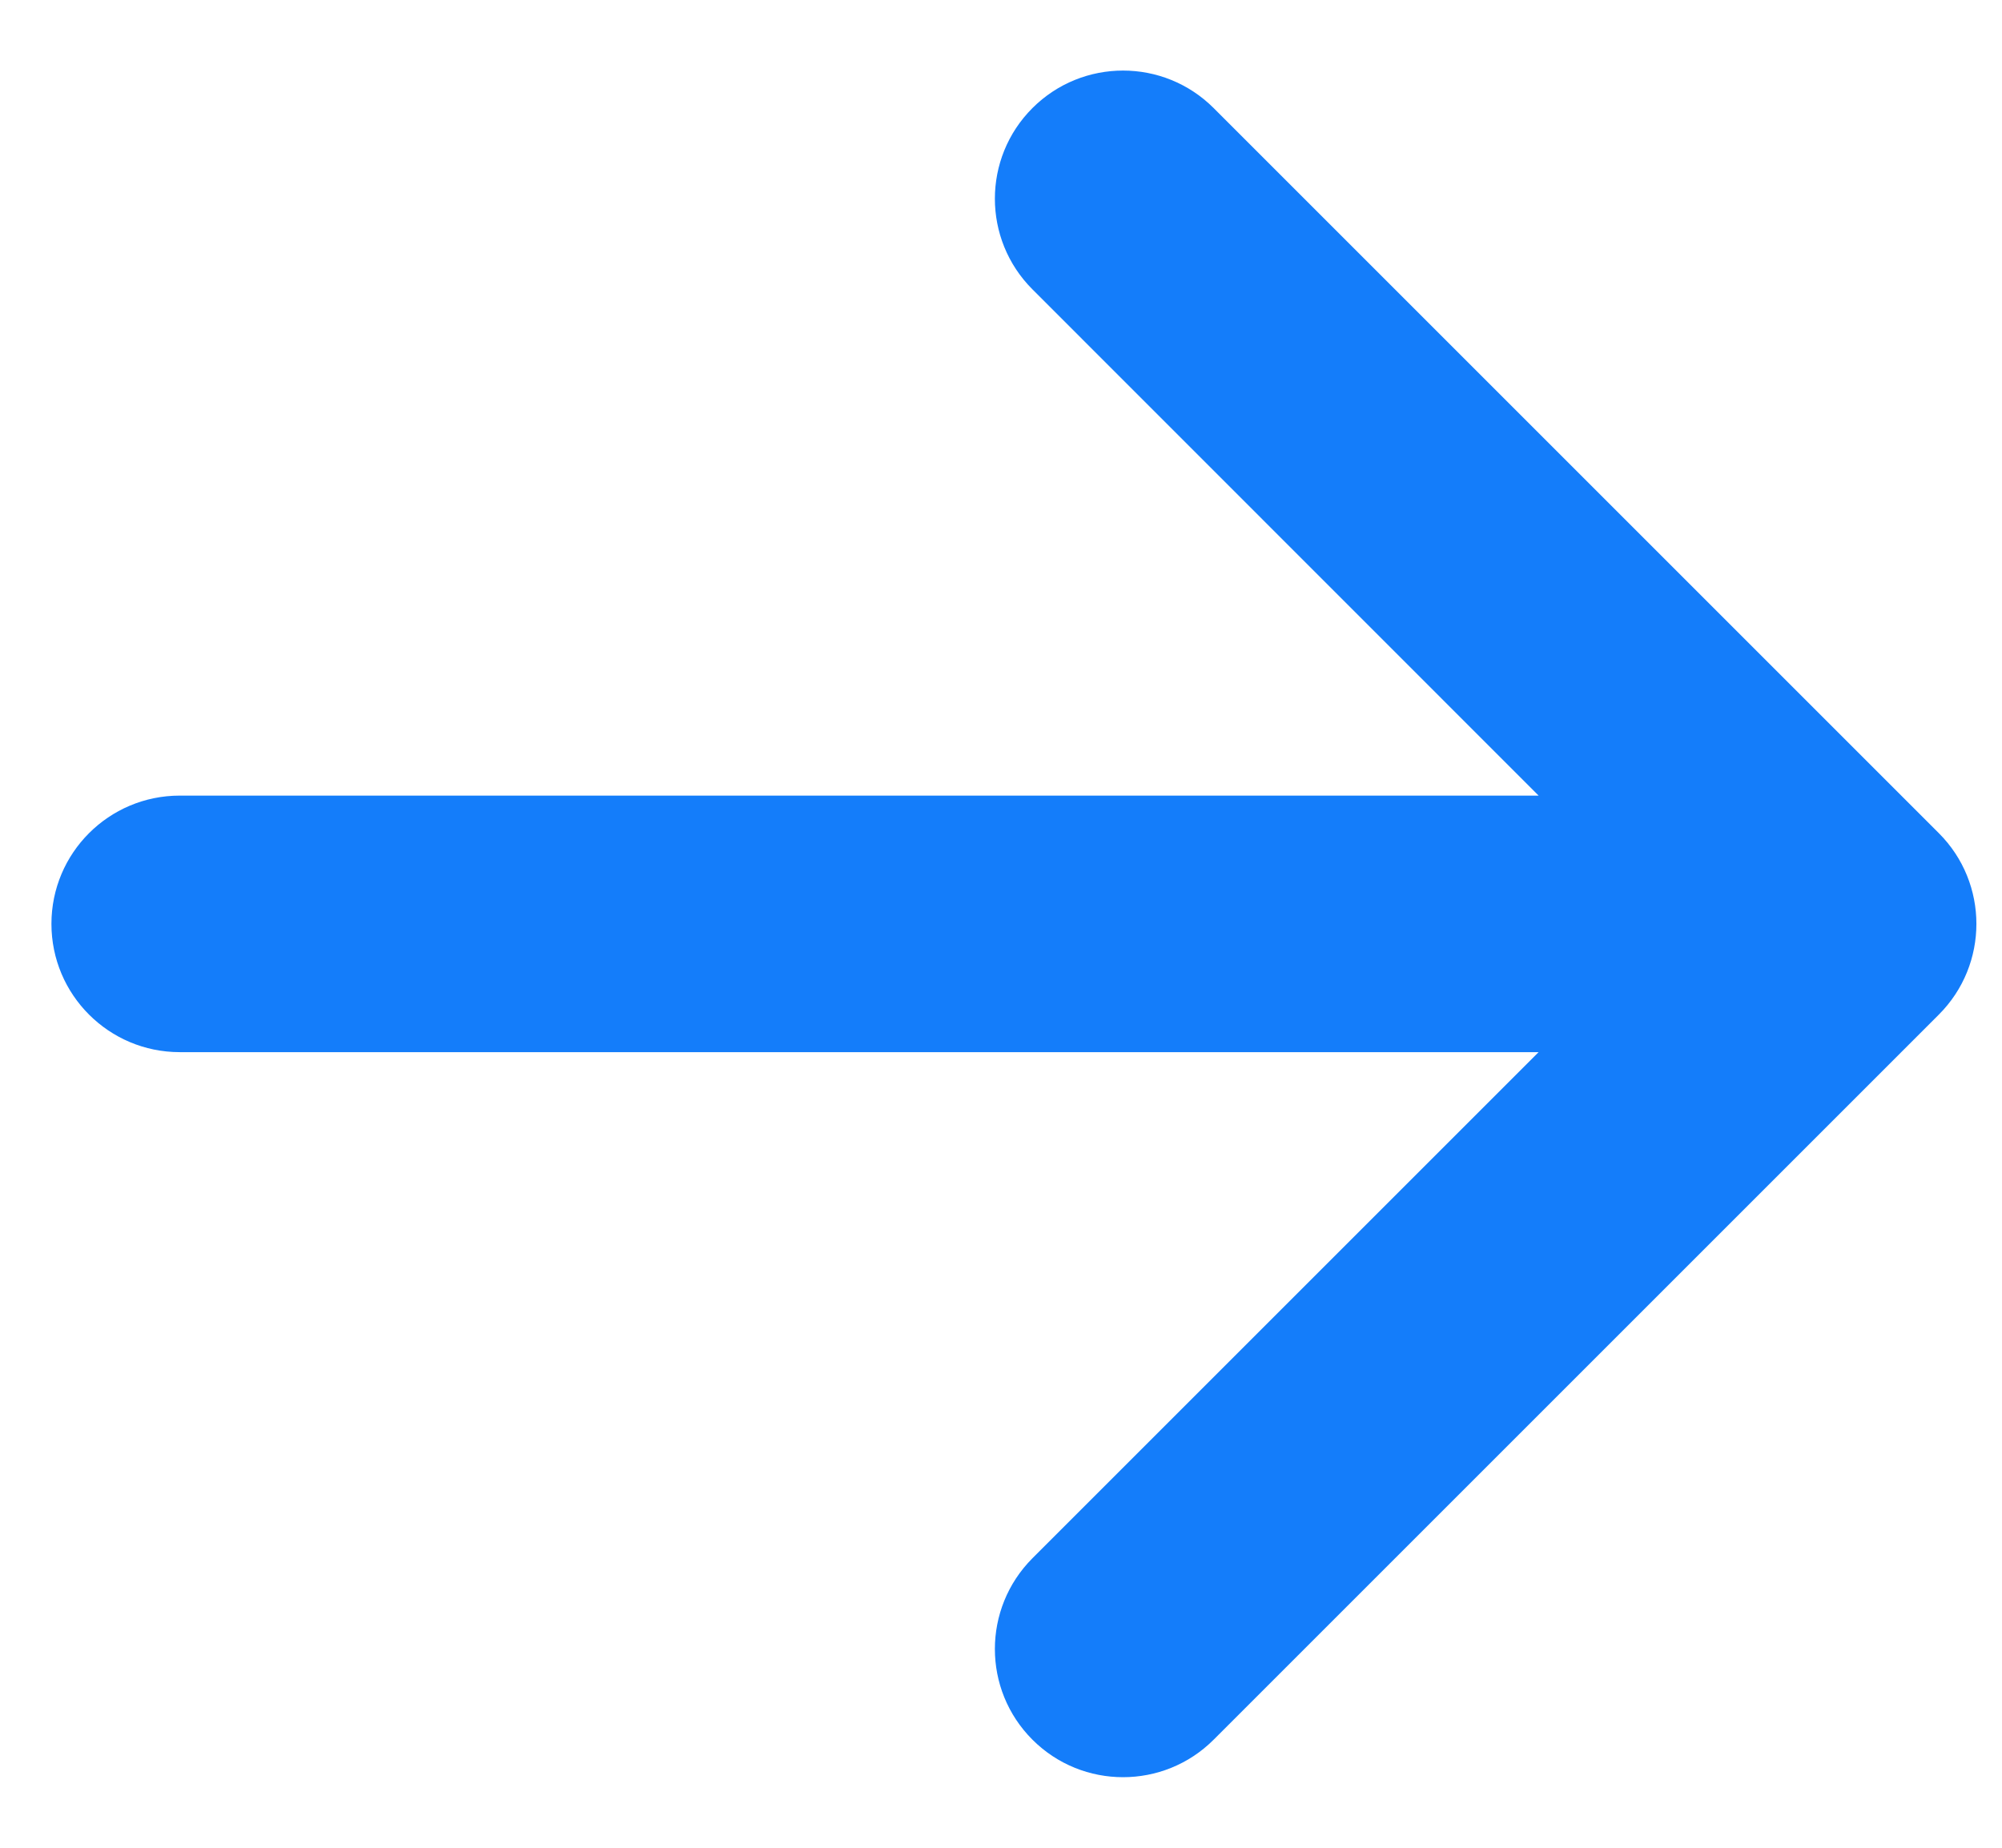 <svg width="13" height="12" viewBox="0 0 13 12" fill="none" xmlns="http://www.w3.org/2000/svg">
<path d="M12.59 5.411C12.915 5.736 12.915 6.264 12.59 6.589L7.881 11.298C7.556 11.623 7.029 11.623 6.704 11.298C6.379 10.973 6.379 10.446 6.704 10.12L9.991 6.833L1.167 6.833C0.707 6.833 0.334 6.46 0.334 6C0.334 5.54 0.707 5.167 1.167 5.167L9.991 5.167L6.704 1.879C6.379 1.554 6.379 1.027 6.704 0.702C7.029 0.377 7.556 0.377 7.881 0.702L12.59 5.411Z" fill="#147DFA"/>
</svg>
